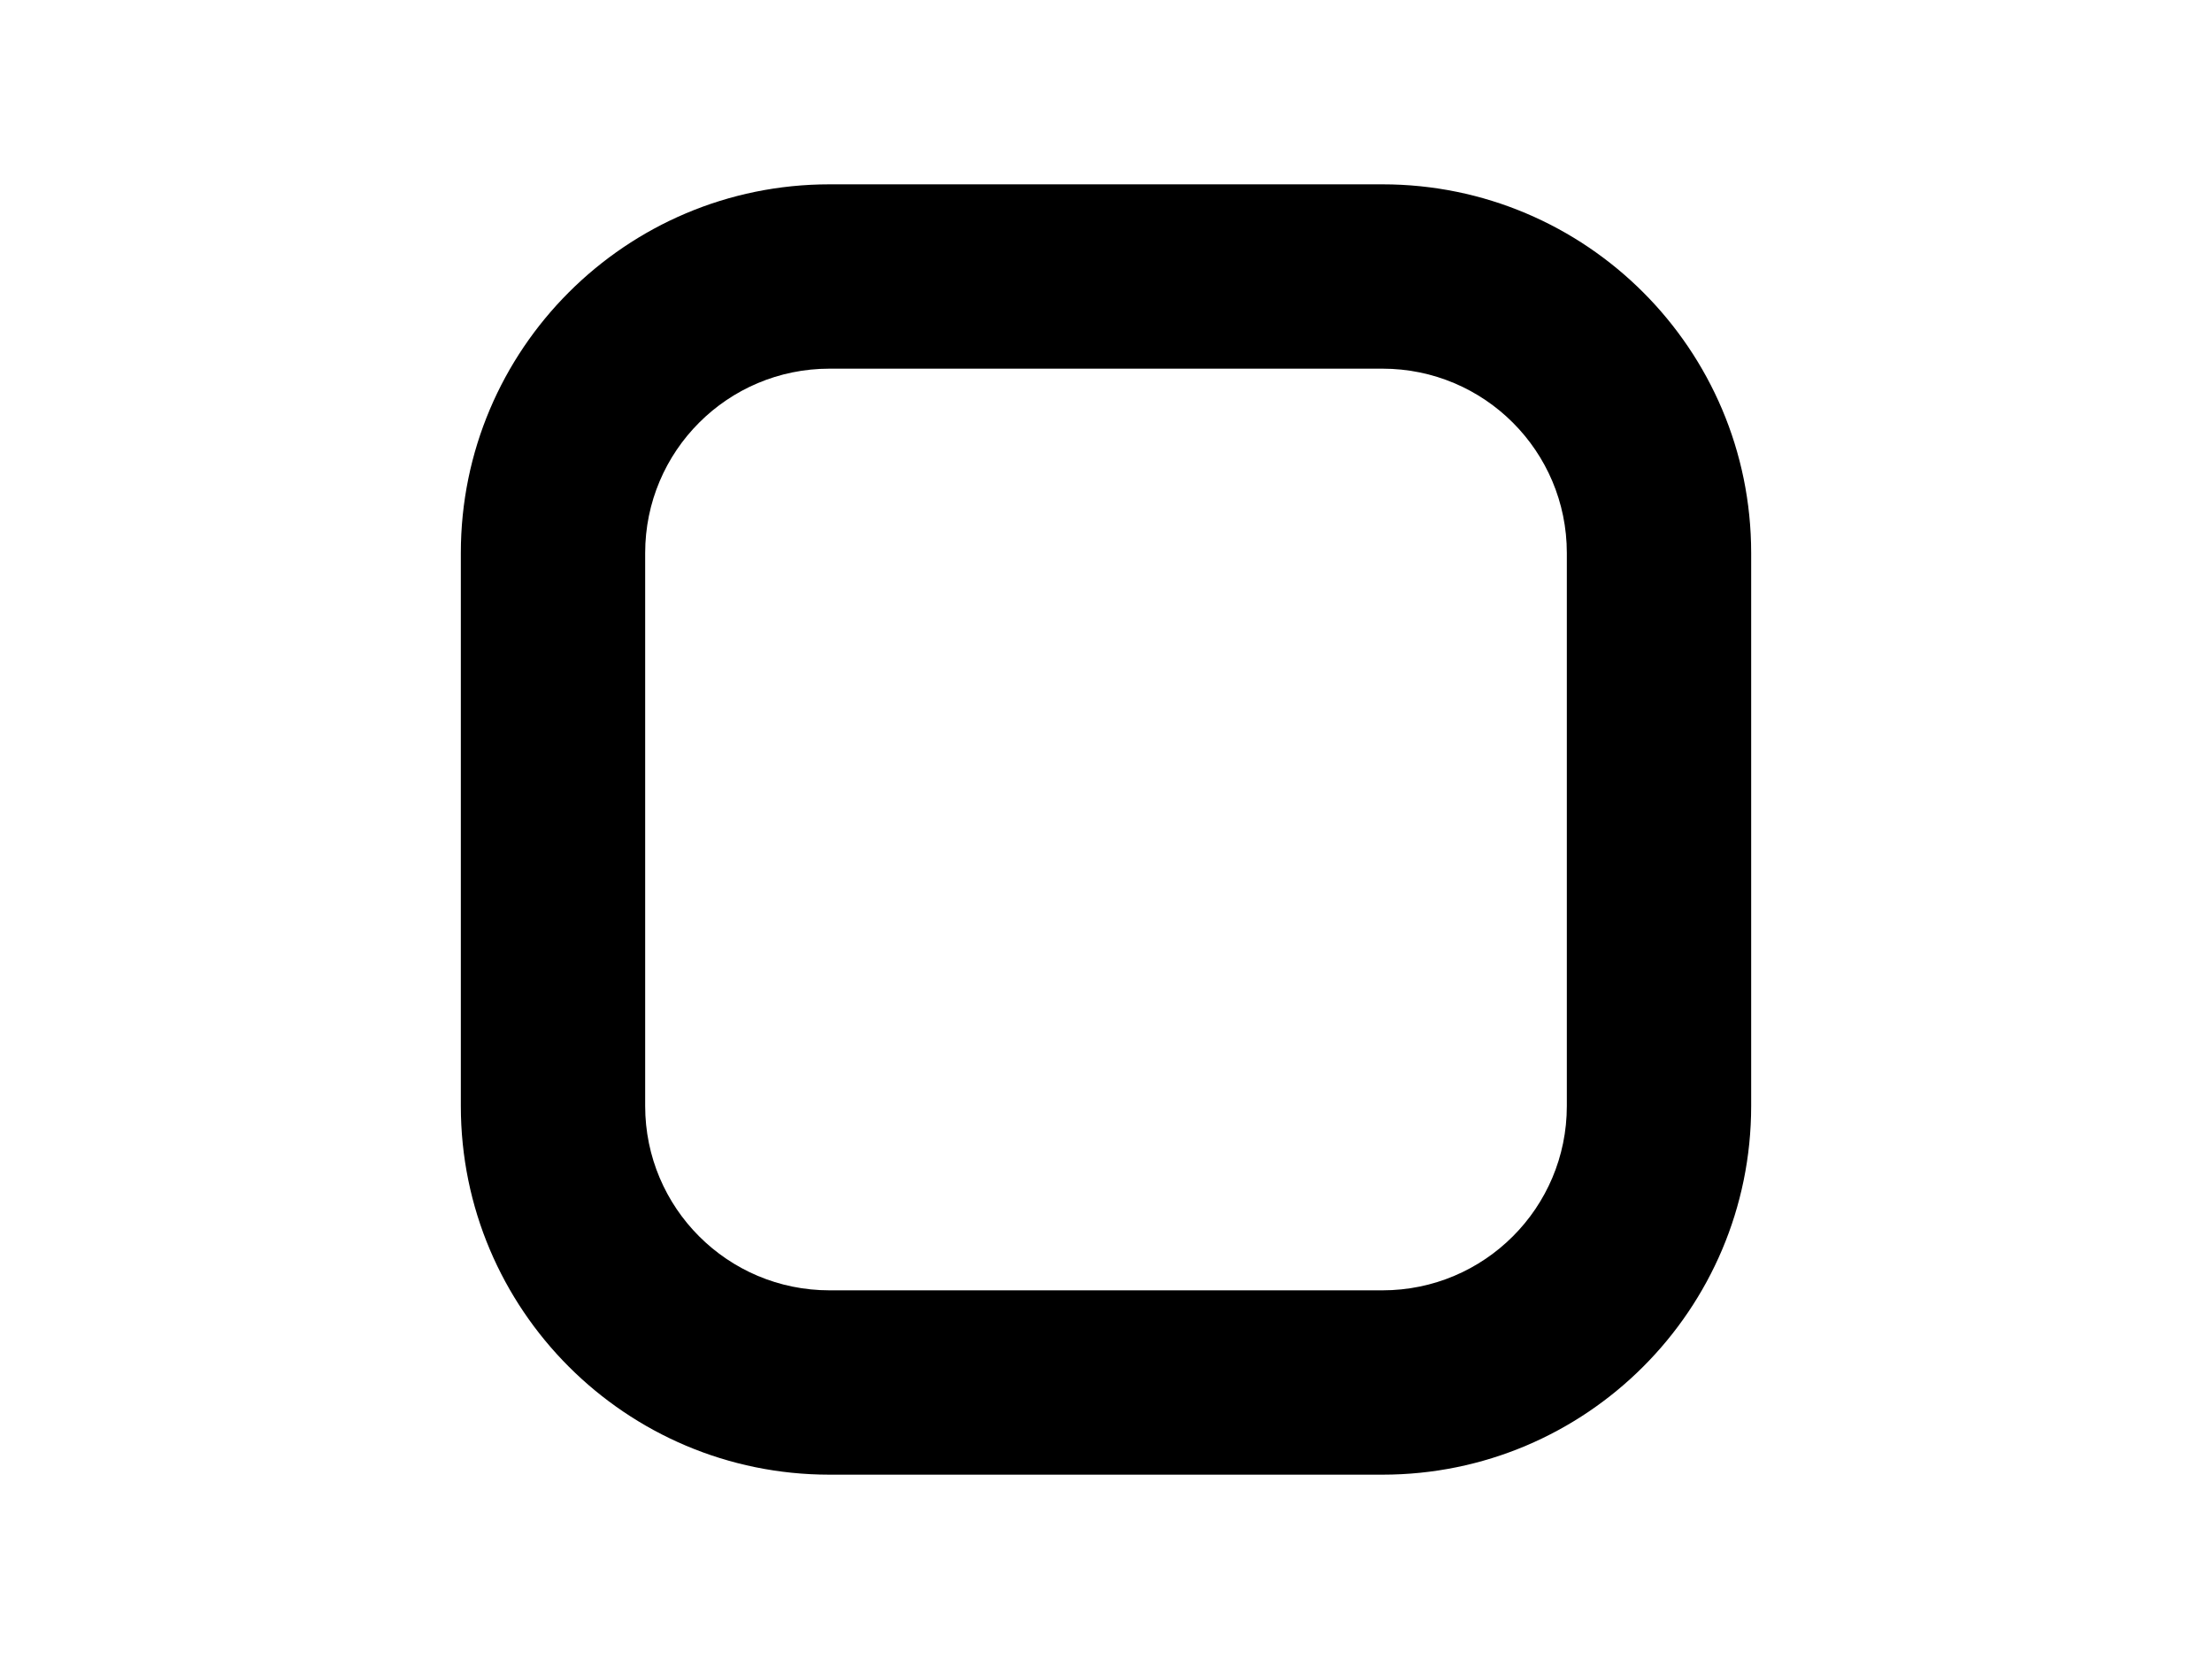 <svg width="24" height="18" viewBox="0 0 24 18" fill="none" xmlns="http://www.w3.org/2000/svg">
<path fill-rule="evenodd" clip-rule="evenodd" d="M9 2C6.791 2 5 3.791 5 6V12C5 14.209 6.791 16 9 16H15C17.209 16 19 14.209 19 12V6C19 3.791 17.209 2 15 2H9ZM9 4C7.895 4 7 4.895 7 6V12C7 13.105 7.895 14 9 14H15C16.105 14 17 13.105 17 12V6C17 4.895 16.105 4 15 4H9Z" fill="black"/>
</svg>
